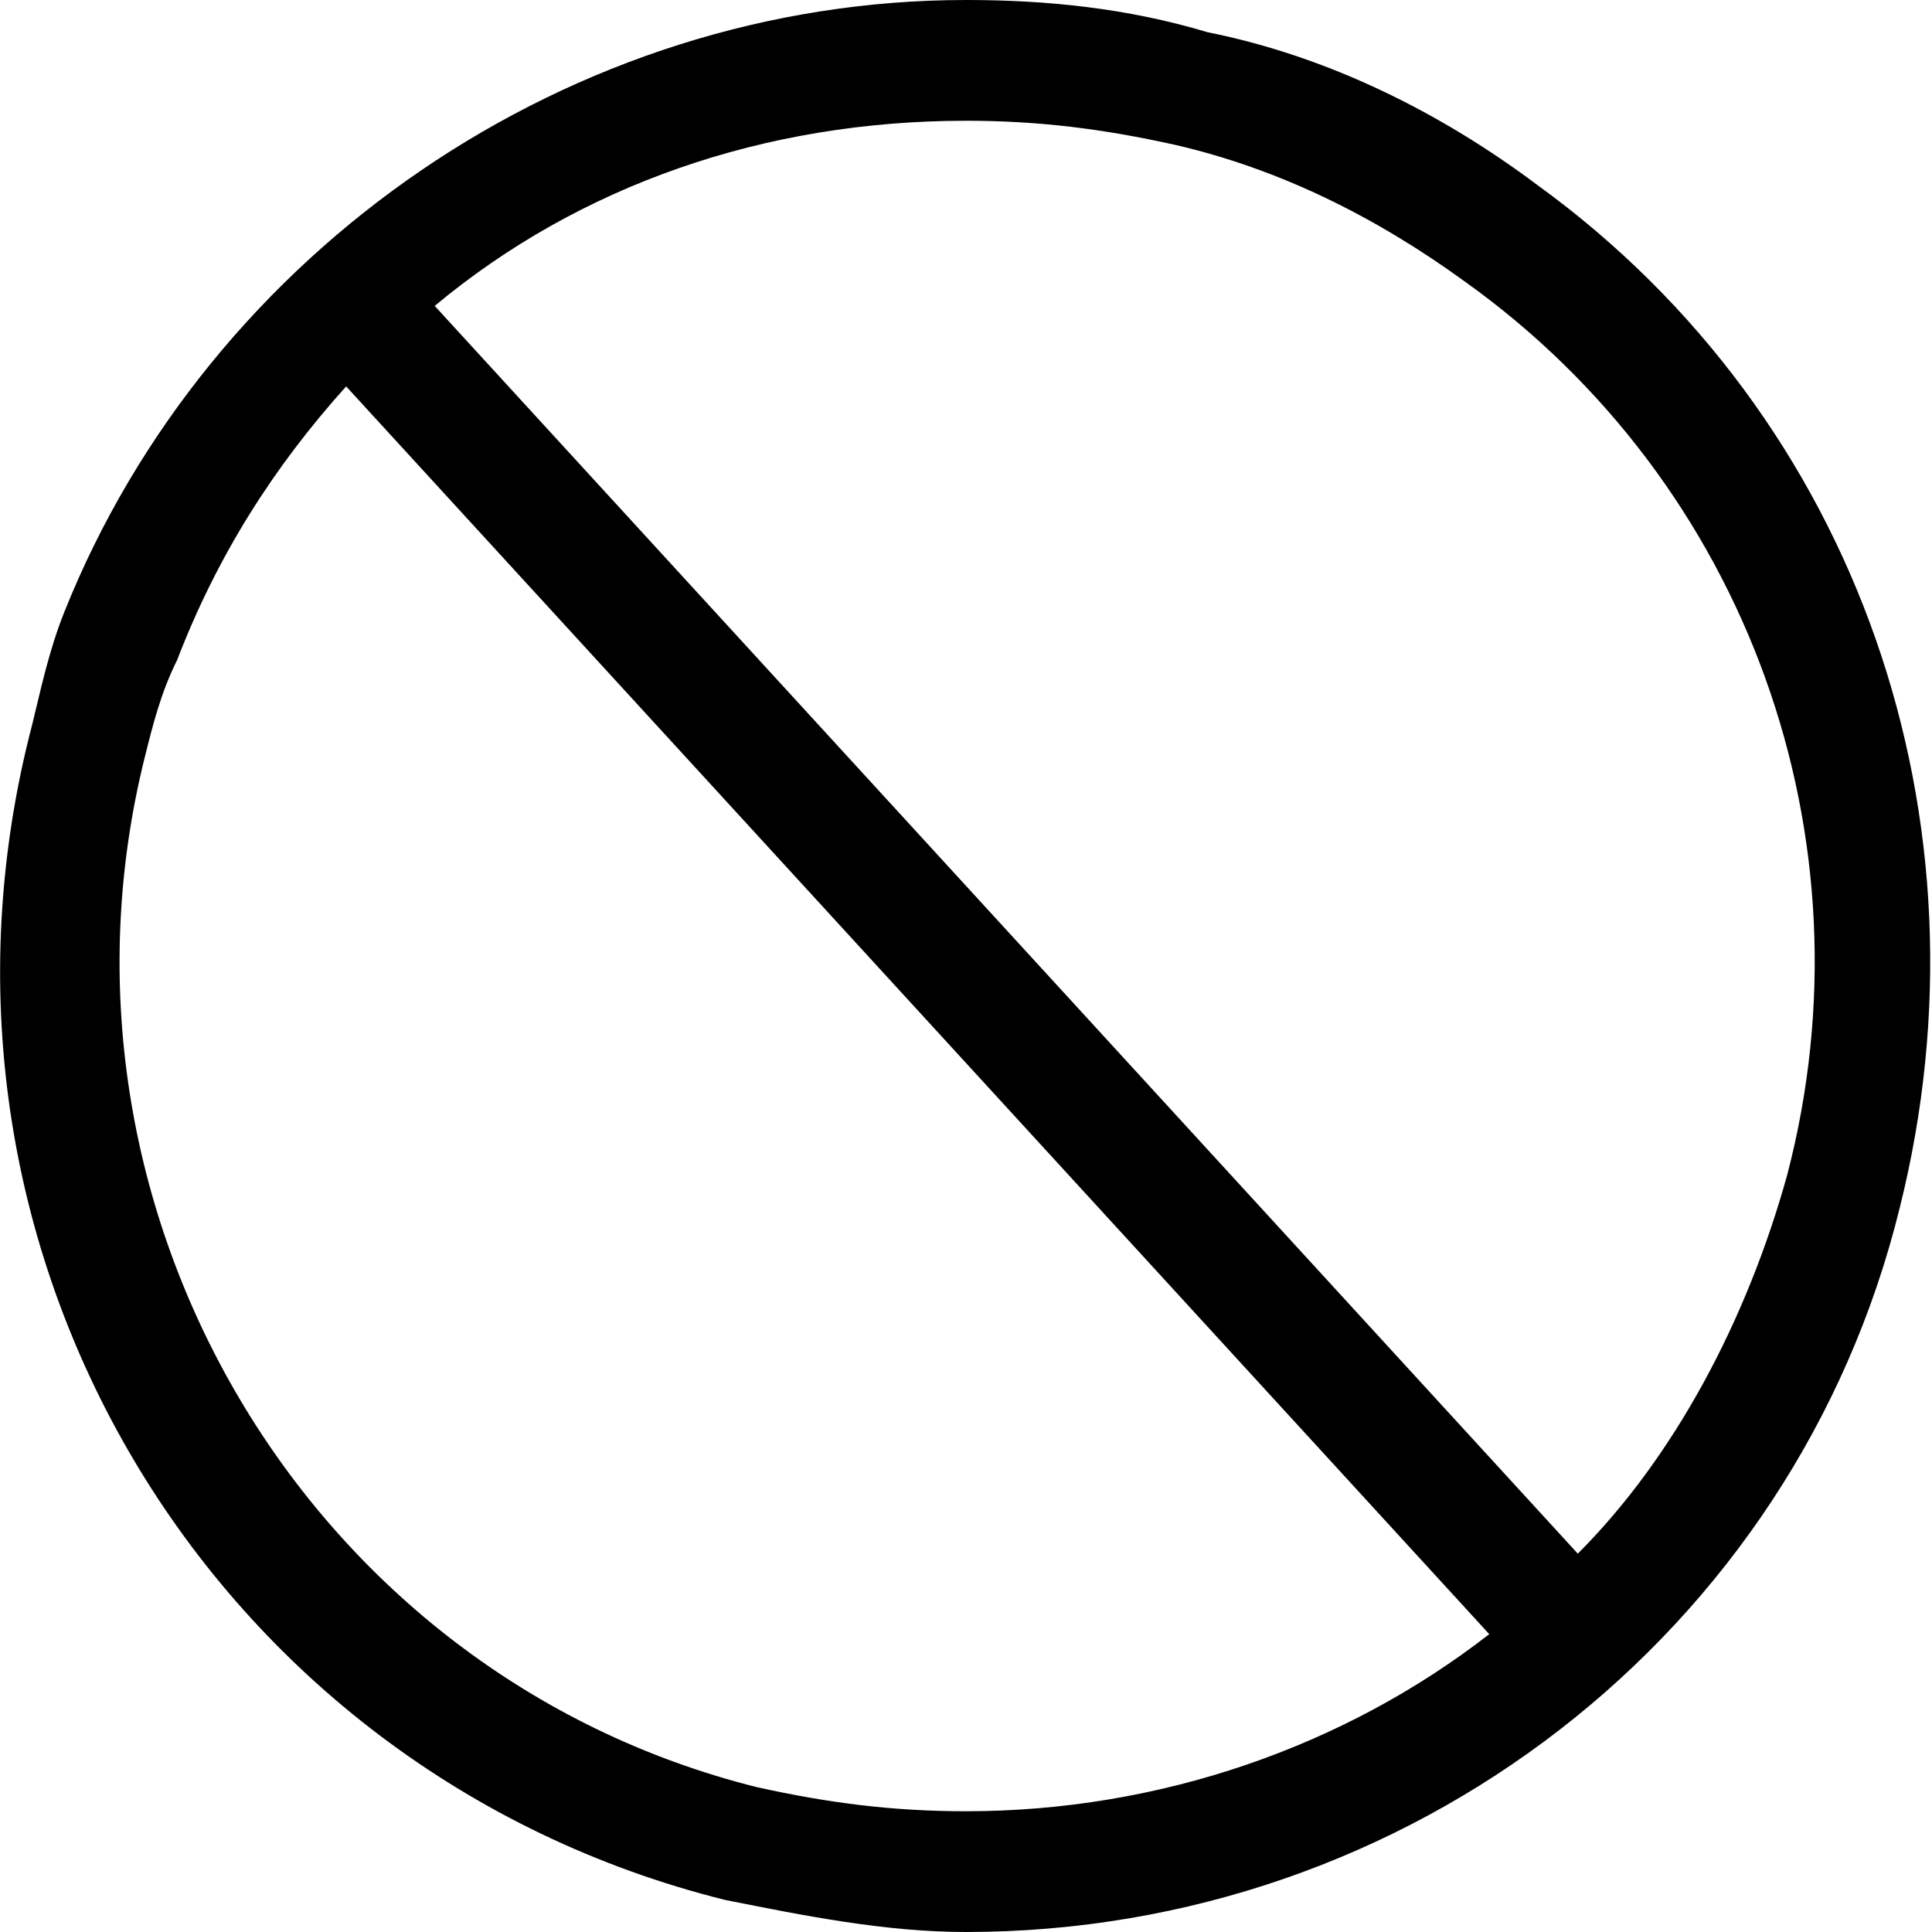 <?xml version="1.0" encoding="utf-8"?>
<!-- Generator: Adobe Illustrator 21.1.0, SVG Export Plug-In . SVG Version: 6.00 Build 0)  -->
<svg version="1.1" id="Layer_1" xmlns="http://www.w3.org/2000/svg" xmlns:xlink="http://www.w3.org/1999/xlink" x="0px" y="0px"
	 viewBox="0 0 24 24" style="enable-background:new 0 0 24 24;" xml:space="preserve">
<path d="M19.1,2.3c-1.2-0.9-2.6-1.6-4.1-1.9C14,0.1,13,0,12,0C7.1,0,2.6,3.1,0.8,7.6C0.6,8.1,0.5,8.6,0.4,9C-1.3,15.5,2.6,22,9,23.6
	c1,0.2,2,0.4,3,0.4c5.5,0,10.3-3.7,11.6-9C24.8,10.2,23.1,5.2,19.1,2.3z M9.4,22.2c-5.6-1.4-9-7.2-7.6-12.8C1.9,9,2,8.6,2.2,8.2
	c0.5-1.3,1.2-2.4,2.1-3.4l14.2,15.5c-1.8,1.4-4.1,2.2-6.5,2.2C11.1,22.5,10.3,22.4,9.4,22.2z M22.2,14.6c-0.5,1.8-1.4,3.5-2.6,4.7
	L5.4,3.8C7.2,2.3,9.5,1.5,12,1.5c0.9,0,1.7,0.1,2.6,0.3c1.3,0.3,2.5,0.9,3.6,1.7C21.7,6,23.3,10.4,22.2,14.6z"/>
</svg>
